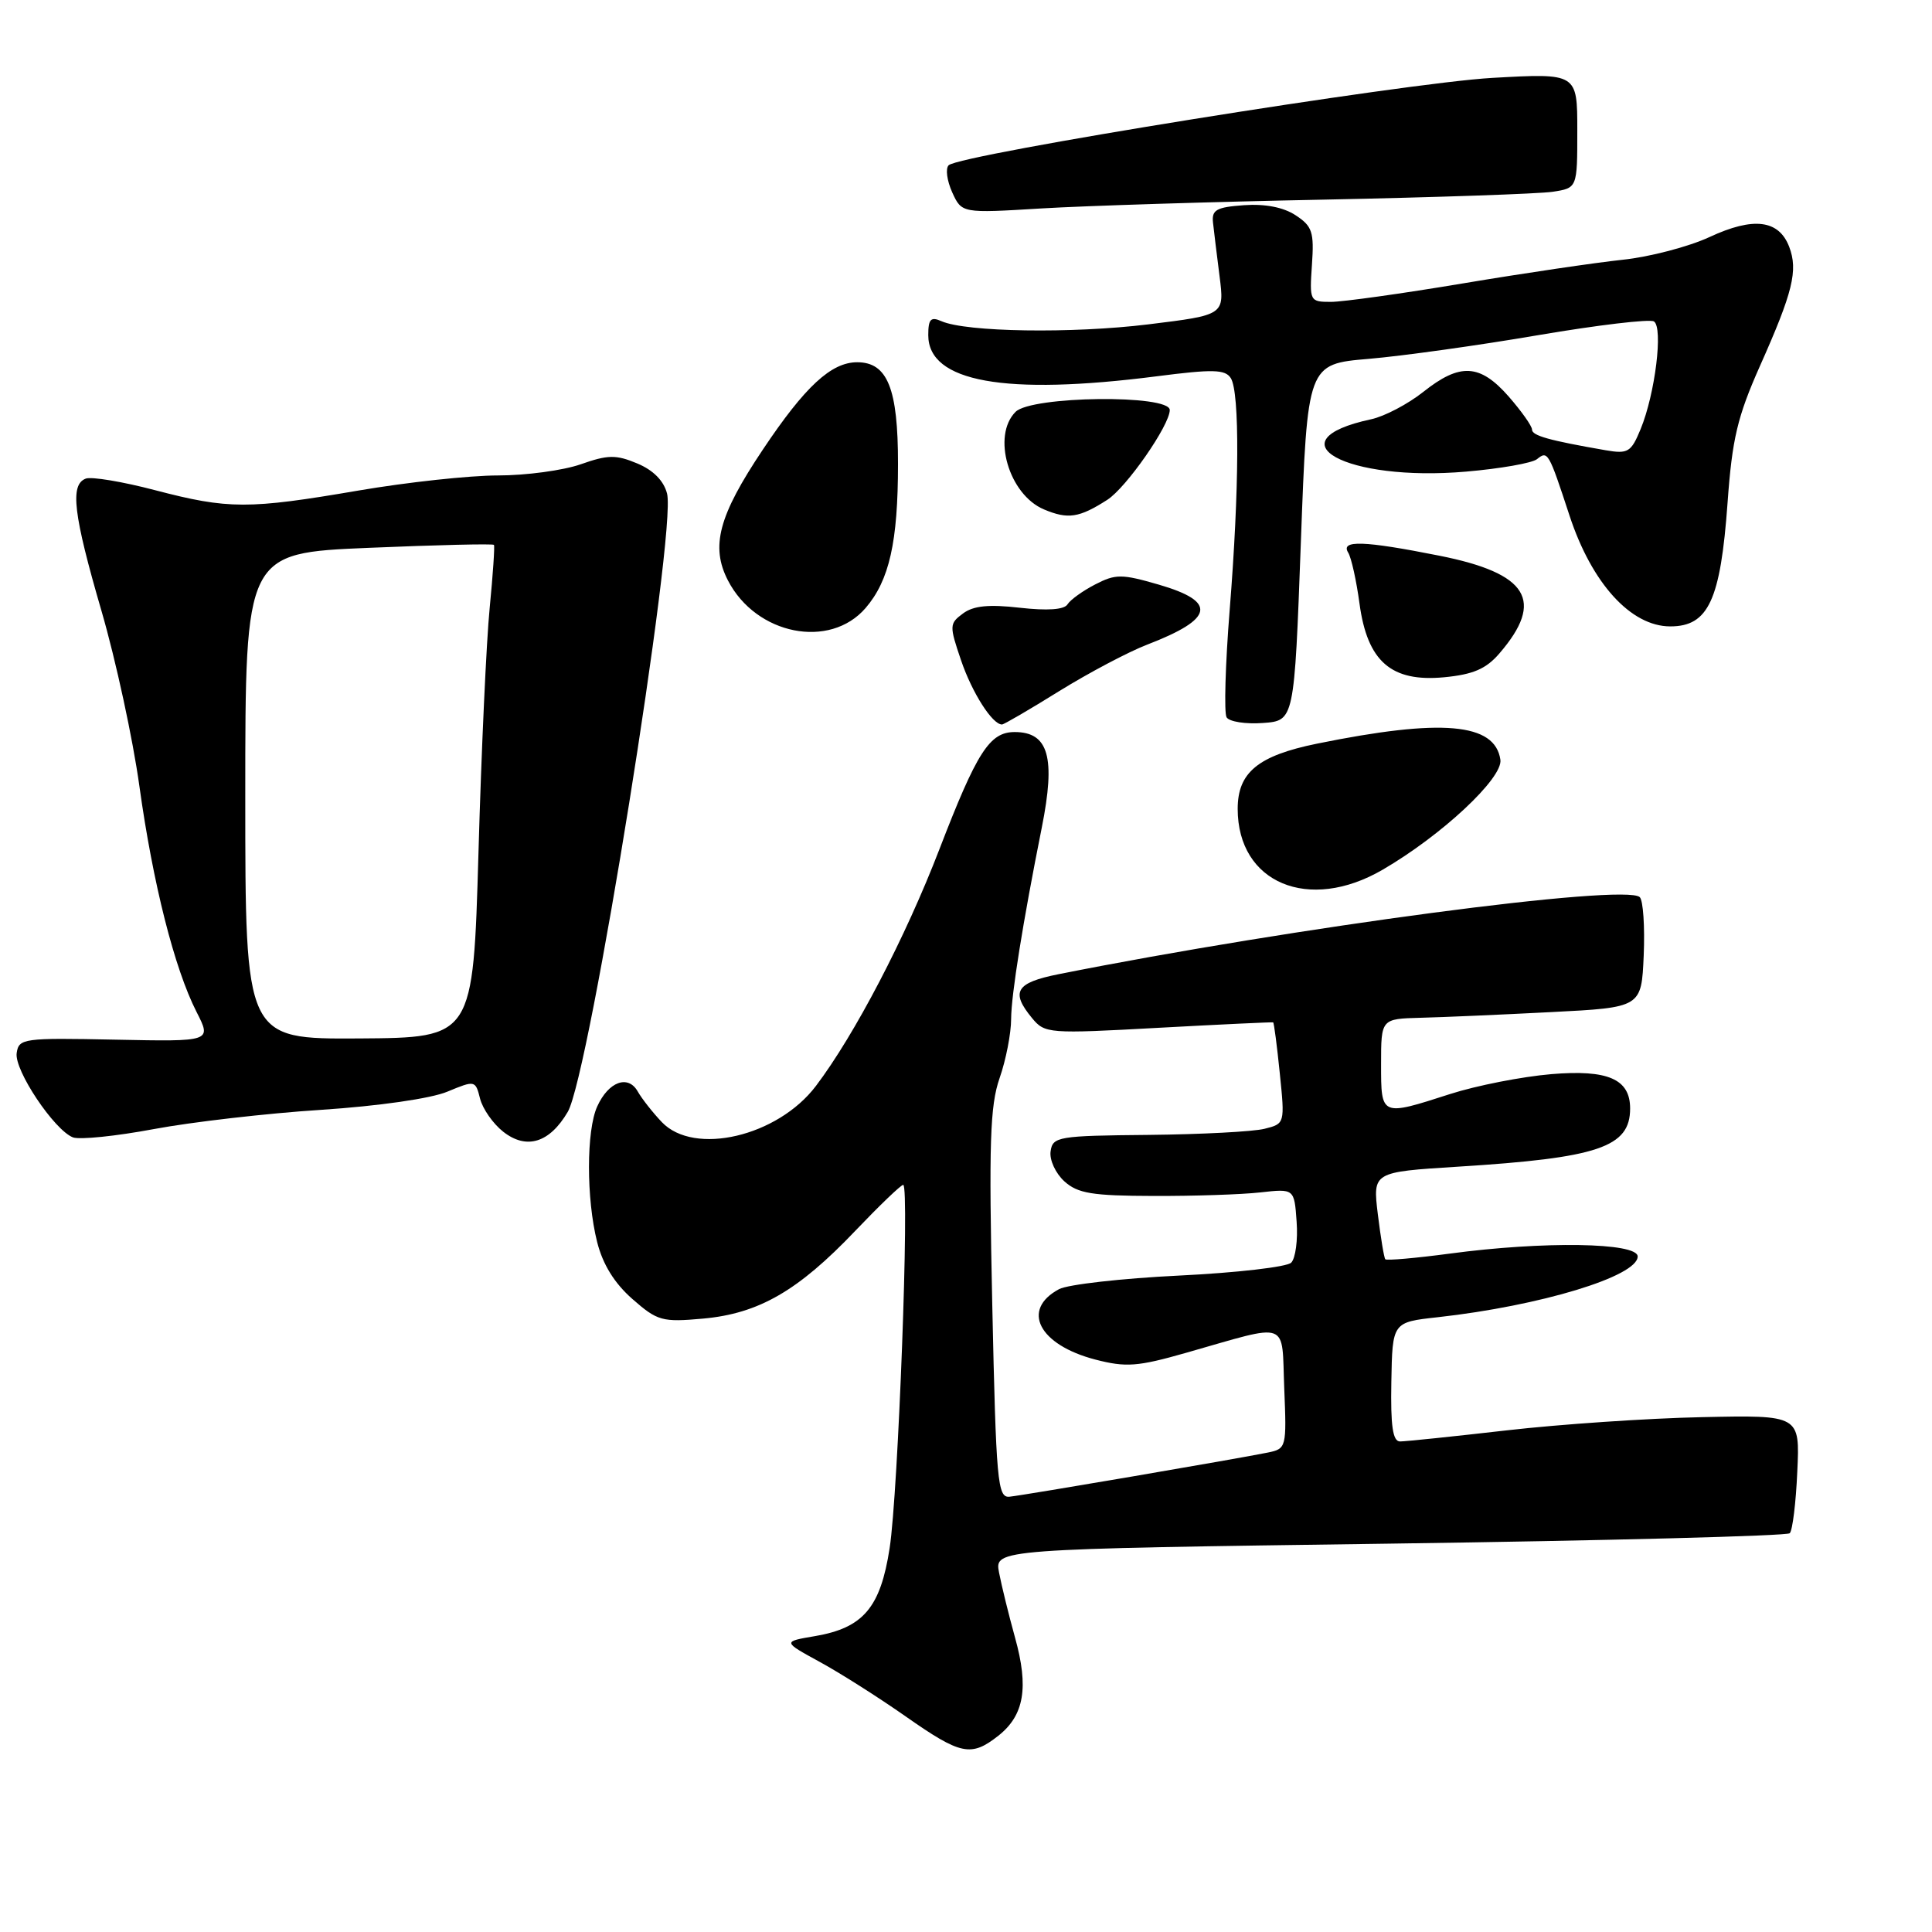 <?xml version="1.0" encoding="UTF-8" standalone="no"?>
<!DOCTYPE svg PUBLIC "-//W3C//DTD SVG 1.1//EN" "http://www.w3.org/Graphics/SVG/1.1/DTD/svg11.dtd" >
<svg xmlns="http://www.w3.org/2000/svg" xmlns:xlink="http://www.w3.org/1999/xlink" version="1.1" viewBox="0 0 256 256">
 <g >
 <path fill="currentColor"
d=" M 132.29 229.99 C 135.71 227.29 136.34 223.61 134.50 217.00 C 133.66 213.97 132.71 210.10 132.38 208.38 C 131.78 205.26 131.78 205.26 184.14 204.54 C 212.94 204.14 236.79 203.52 237.15 203.16 C 237.52 202.80 237.97 199.12 238.15 195.00 C 238.50 187.50 238.50 187.50 225.50 187.78 C 218.35 187.93 206.72 188.72 199.65 189.53 C 192.59 190.34 186.23 191.00 185.51 191.00 C 184.55 191.00 184.25 188.97 184.36 183.10 C 184.50 175.20 184.50 175.20 190.50 174.54 C 204.11 173.03 217.00 169.12 217.00 166.49 C 217.00 164.63 204.51 164.44 192.10 166.11 C 187.58 166.71 183.74 167.05 183.56 166.86 C 183.39 166.66 182.95 163.98 182.57 160.90 C 181.89 155.30 181.89 155.30 193.20 154.59 C 211.80 153.43 216.00 152.01 216.00 146.88 C 216.00 142.98 213.06 141.70 205.55 142.33 C 201.67 142.66 195.65 143.84 192.16 144.96 C 182.94 147.93 183.00 147.95 183.00 141.00 C 183.00 135.00 183.00 135.00 188.25 134.86 C 191.14 134.79 198.90 134.45 205.50 134.11 C 217.50 133.50 217.50 133.50 217.80 126.60 C 217.96 122.80 217.73 119.33 217.28 118.88 C 215.44 117.04 171.50 122.86 140.25 129.09 C 134.60 130.22 133.88 131.42 136.75 134.90 C 138.45 136.96 138.93 136.99 153.50 136.19 C 161.75 135.74 168.59 135.42 168.70 135.47 C 168.81 135.52 169.21 138.57 169.58 142.23 C 170.26 148.87 170.25 148.90 167.56 149.57 C 166.07 149.95 159.15 150.31 152.18 150.38 C 140.20 150.49 139.48 150.61 139.21 152.56 C 139.04 153.69 139.87 155.47 141.03 156.53 C 142.81 158.14 144.72 158.45 152.83 158.47 C 158.15 158.49 164.53 158.28 167.00 158.00 C 171.50 157.50 171.50 157.50 171.81 161.89 C 171.99 164.30 171.66 166.74 171.09 167.31 C 170.52 167.88 163.84 168.65 156.24 169.02 C 148.65 169.39 141.49 170.20 140.33 170.82 C 135.25 173.54 137.64 178.20 145.14 180.15 C 149.19 181.20 150.73 181.09 157.14 179.26 C 171.10 175.29 169.80 174.82 170.17 183.98 C 170.49 191.79 170.45 191.97 168.00 192.47 C 164.22 193.25 135.75 198.12 133.77 198.32 C 132.18 198.49 131.99 196.40 131.48 172.86 C 131.02 151.48 131.18 146.51 132.45 142.86 C 133.29 140.46 133.98 136.93 133.98 135.00 C 134.00 131.81 135.52 122.27 138.04 109.67 C 139.90 100.36 138.95 97.00 134.45 97.00 C 131.13 97.00 129.46 99.60 124.48 112.52 C 119.96 124.26 113.24 137.13 108.11 143.90 C 103.04 150.59 91.99 153.18 87.70 148.69 C 86.49 147.42 85.05 145.59 84.50 144.62 C 83.22 142.37 80.63 143.32 79.14 146.60 C 77.68 149.79 77.68 158.83 79.12 164.56 C 79.87 167.54 81.41 170.03 83.79 172.12 C 87.12 175.04 87.73 175.21 93.18 174.72 C 100.54 174.05 105.75 171.05 113.32 163.10 C 116.52 159.75 119.38 157.00 119.68 157.00 C 120.54 157.00 119.02 197.83 117.88 205.14 C 116.67 213.01 114.39 215.70 108.01 216.79 C 103.70 217.52 103.70 217.52 108.60 220.20 C 111.30 221.67 116.42 224.92 120.00 227.43 C 127.32 232.56 128.67 232.84 132.29 229.99 Z  M 75.23 147.33 C 78.11 142.43 89.66 70.49 88.39 65.41 C 87.96 63.71 86.57 62.30 84.44 61.41 C 81.62 60.23 80.55 60.25 76.95 61.52 C 74.64 62.33 69.70 63.00 65.97 63.00 C 62.25 63.00 53.93 63.90 47.50 65.00 C 32.89 67.50 30.26 67.49 20.54 64.95 C 16.24 63.82 12.10 63.13 11.36 63.42 C 9.25 64.22 9.71 68.11 13.45 80.96 C 15.35 87.49 17.61 97.93 18.47 104.17 C 20.26 117.06 23.11 128.33 26.04 134.08 C 28.05 138.02 28.05 138.02 15.28 137.76 C 3.08 137.51 2.49 137.59 2.21 139.54 C 1.88 141.82 7.19 149.75 9.67 150.71 C 10.55 151.04 15.37 150.55 20.38 149.61 C 25.40 148.67 35.37 147.52 42.54 147.06 C 50.15 146.56 57.12 145.56 59.28 144.65 C 62.94 143.13 63.00 143.14 63.61 145.57 C 63.95 146.92 65.33 148.90 66.68 149.96 C 69.76 152.38 72.82 151.44 75.23 147.33 Z  M 183.21 115.24 C 191.04 110.69 199.16 103.10 198.81 100.67 C 198.10 95.79 191.07 95.17 174.50 98.54 C 166.70 100.13 164.00 102.35 164.00 107.18 C 164.00 117.00 173.41 120.95 183.21 115.24 Z  M 140.36 91.57 C 144.29 89.14 149.53 86.37 152.00 85.42 C 160.88 82.00 161.32 79.73 153.56 77.47 C 148.63 76.04 147.83 76.04 145.12 77.44 C 143.47 78.29 141.82 79.48 141.45 80.08 C 141.01 80.79 138.80 80.94 135.14 80.53 C 131.03 80.06 128.98 80.26 127.60 81.29 C 125.79 82.63 125.78 82.90 127.35 87.51 C 128.81 91.80 131.49 96.00 132.77 96.00 C 133.02 96.00 136.44 94.01 140.36 91.57 Z  M 172.37 71.87 C 173.24 48.24 173.24 48.24 181.37 47.55 C 185.84 47.17 195.94 45.76 203.82 44.41 C 211.69 43.07 218.59 42.25 219.15 42.59 C 220.40 43.37 219.32 52.18 217.39 56.86 C 216.13 59.92 215.72 60.17 212.76 59.66 C 205.27 58.36 203.00 57.73 203.00 56.92 C 203.00 56.45 201.60 54.48 199.90 52.53 C 196.09 48.20 193.46 48.06 188.59 51.93 C 186.56 53.54 183.46 55.17 181.70 55.55 C 168.42 58.40 178.35 63.87 194.28 62.49 C 198.80 62.10 203.02 61.36 203.66 60.84 C 205.09 59.69 205.20 59.88 207.97 68.32 C 210.92 77.30 216.10 83.00 221.32 83.00 C 226.37 83.00 227.98 79.54 228.91 66.63 C 229.52 58.13 230.22 55.21 233.20 48.50 C 237.57 38.70 238.27 35.84 237.08 32.71 C 235.71 29.12 232.34 28.70 226.52 31.41 C 223.76 32.69 218.57 34.05 215.00 34.42 C 211.43 34.80 201.91 36.20 193.86 37.55 C 185.81 38.90 177.94 40.00 176.36 40.00 C 173.55 40.00 173.51 39.91 173.84 35.08 C 174.14 30.74 173.89 29.97 171.67 28.52 C 170.06 27.46 167.62 26.99 164.83 27.19 C 161.18 27.45 160.54 27.81 160.73 29.50 C 160.85 30.60 161.24 33.81 161.60 36.62 C 162.25 41.74 162.25 41.74 152.16 42.98 C 142.05 44.22 128.02 44.00 124.75 42.56 C 123.33 41.93 123.00 42.28 123.00 44.41 C 123.00 50.62 133.14 52.44 153.28 49.86 C 160.73 48.90 162.35 48.94 163.09 50.11 C 164.28 52.00 164.22 64.83 162.94 80.80 C 162.36 88.06 162.18 94.48 162.53 95.05 C 162.89 95.63 165.05 95.97 167.34 95.80 C 171.50 95.50 171.50 95.50 172.37 71.87 Z  M 198.68 86.58 C 204.71 79.58 202.49 75.97 190.71 73.63 C 180.71 71.64 177.60 71.54 178.64 73.22 C 179.06 73.90 179.73 76.94 180.14 79.97 C 181.18 87.66 184.35 90.41 191.37 89.74 C 195.21 89.37 196.92 88.63 198.68 86.58 Z  M 114.70 80.56 C 117.84 76.91 118.99 71.81 118.99 61.47 C 119.00 51.48 117.60 48.00 113.58 48.00 C 110.14 48.00 106.67 51.21 101.09 59.56 C 95.21 68.34 94.13 72.41 96.46 76.92 C 100.19 84.13 109.96 86.07 114.70 80.56 Z  M 146.72 66.23 C 149.24 64.62 155.00 56.34 155.00 54.33 C 155.00 52.25 136.68 52.46 134.57 54.57 C 131.40 57.74 133.67 65.54 138.33 67.50 C 141.52 68.84 142.99 68.62 146.72 66.23 Z  M 175.50 26.45 C 190.35 26.15 203.96 25.68 205.75 25.41 C 209.00 24.91 209.00 24.91 209.00 17.30 C 209.00 9.69 209.00 9.69 197.75 10.32 C 186.27 10.96 127.15 20.46 125.70 21.90 C 125.26 22.34 125.48 23.95 126.17 25.48 C 127.44 28.26 127.44 28.26 137.97 27.62 C 143.76 27.27 160.65 26.74 175.50 26.45 Z  M 32.50 105.49 C 32.50 73.28 32.50 73.28 48.87 72.59 C 57.87 72.21 65.33 72.03 65.45 72.20 C 65.57 72.36 65.32 76.10 64.89 80.50 C 64.45 84.90 63.78 99.53 63.40 113.00 C 62.69 137.50 62.69 137.50 47.60 137.60 C 32.50 137.69 32.50 137.69 32.50 105.49 Z "/>
</g>
</svg>